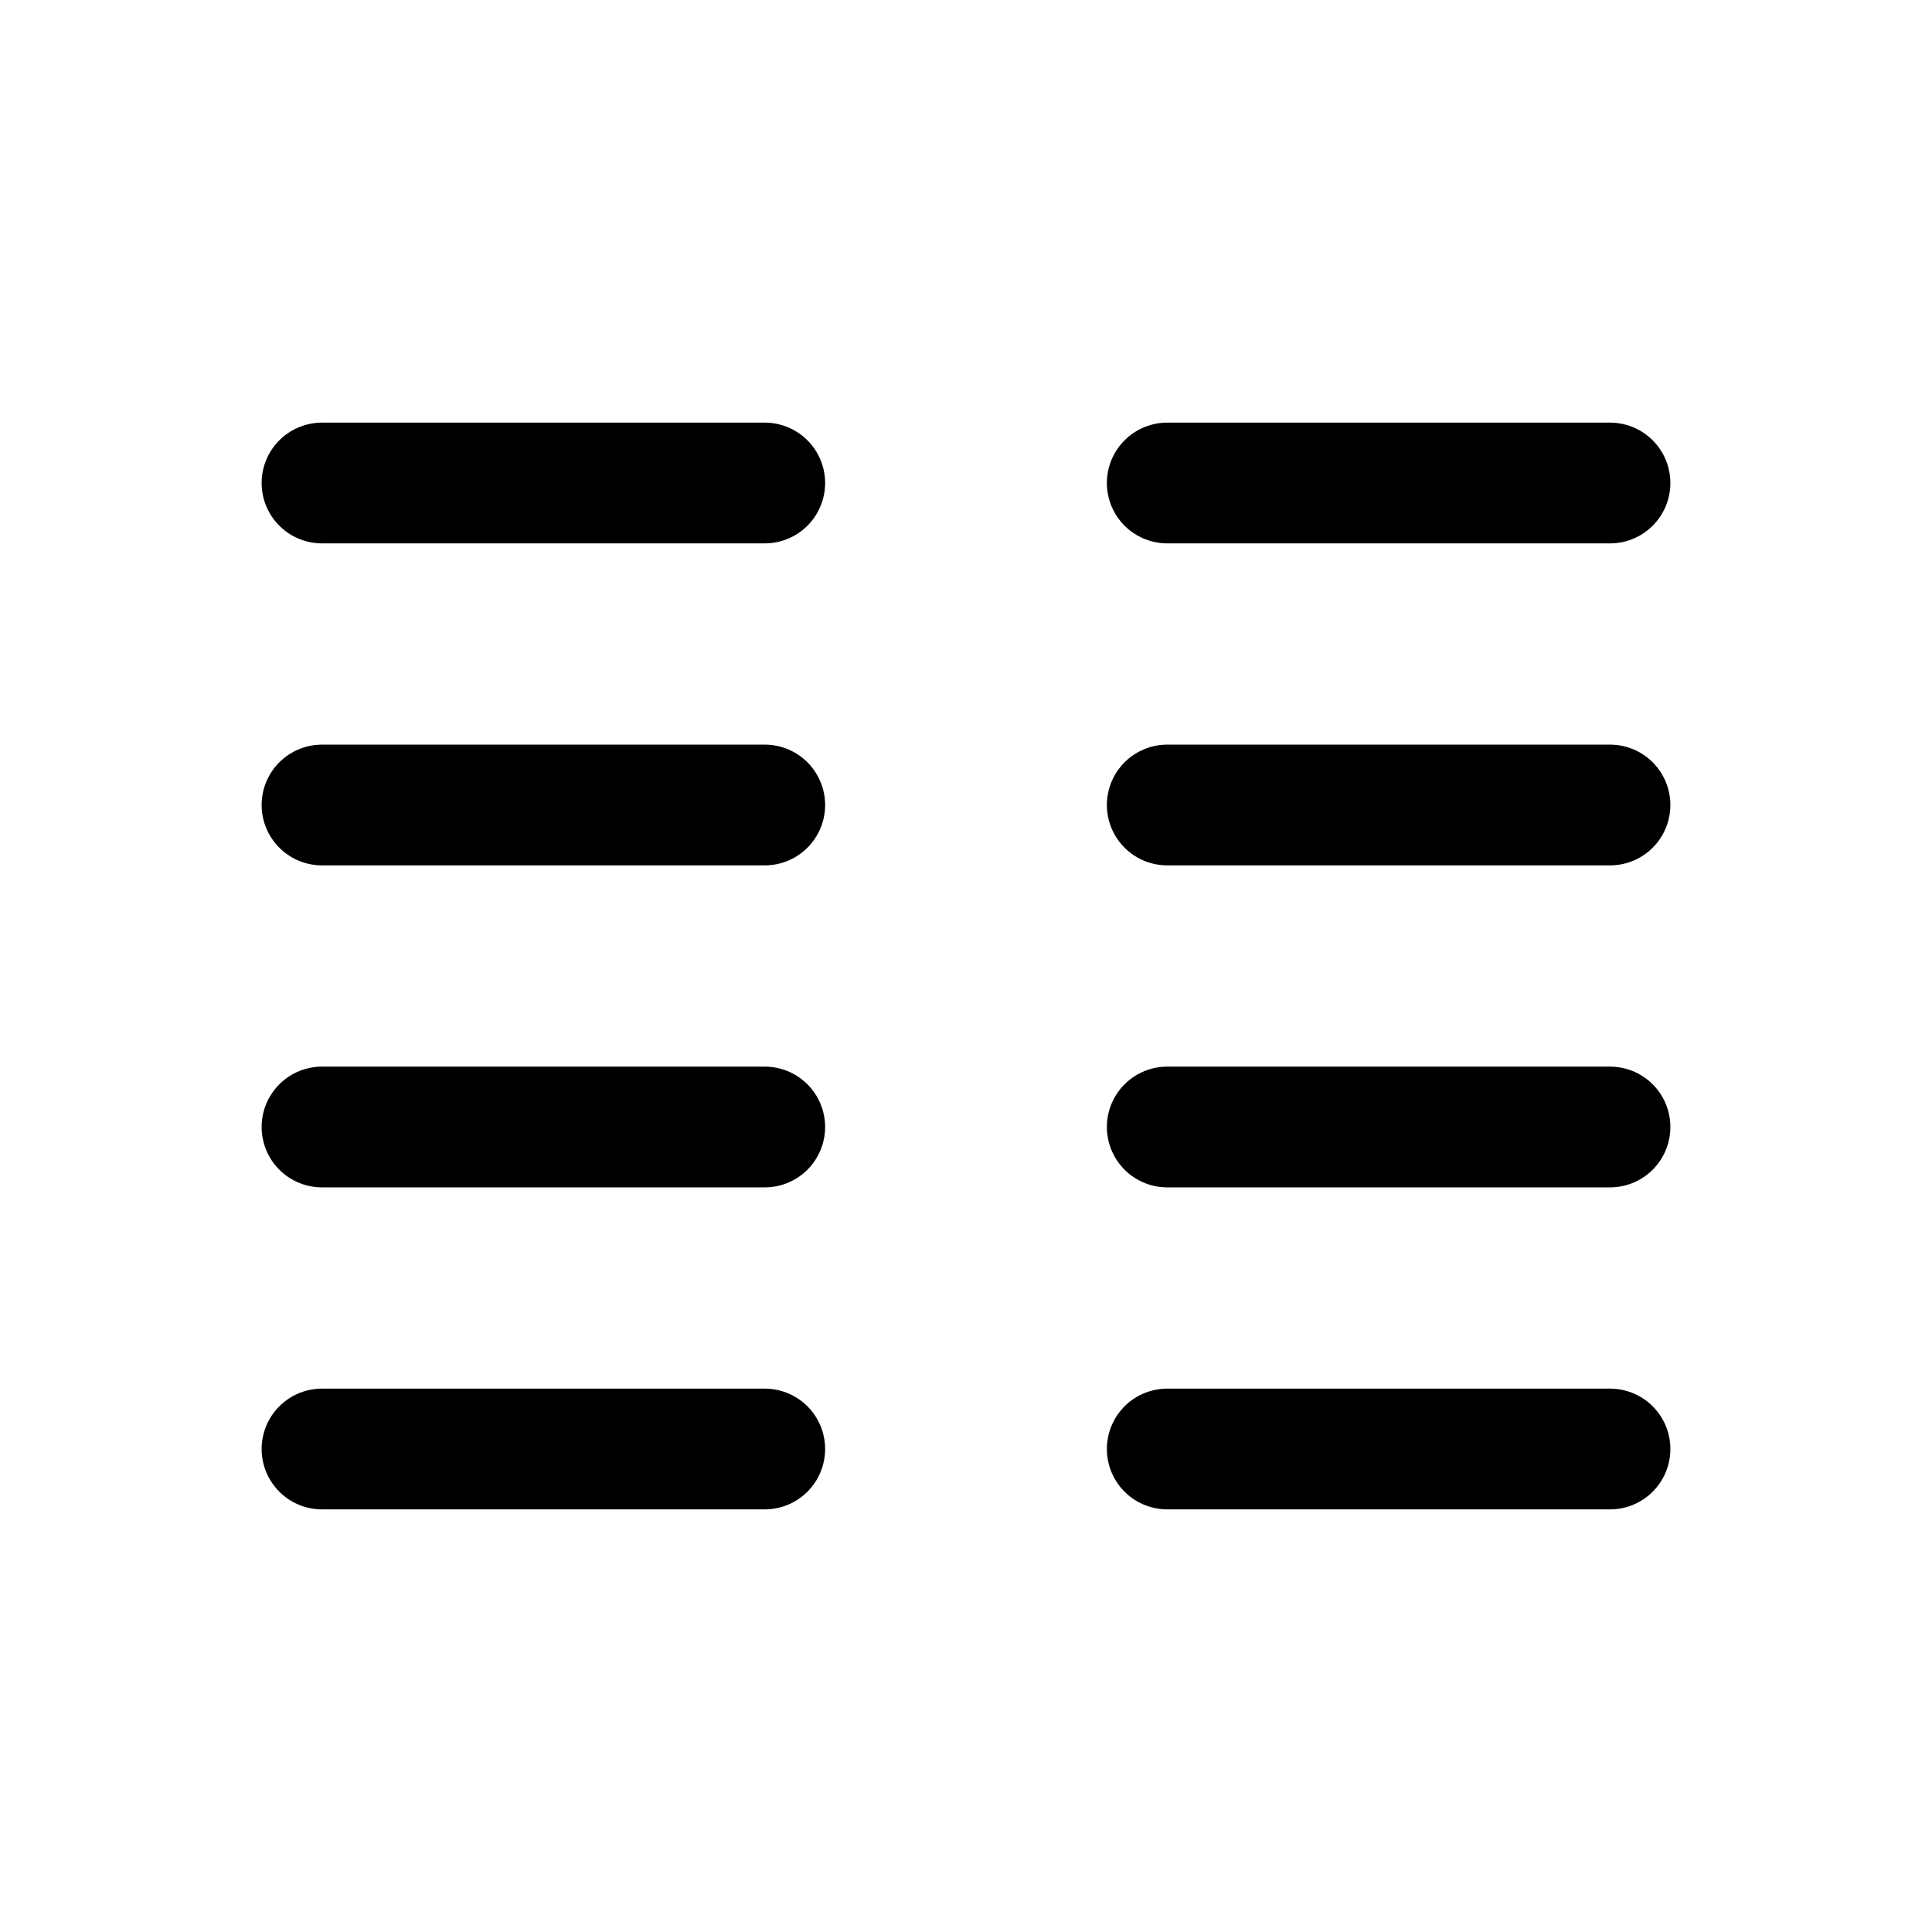 <svg width="24" height="24" viewBox="0 0 24 24" fill="none" xmlns="http://www.w3.org/2000/svg">
<path d="M4 6H9.5" stroke="currentColor" stroke-width="1.5" stroke-linecap="round" stroke-linejoin="round"/>
<path d="M4 10H9.5" stroke="currentColor" stroke-width="1.5" stroke-linecap="round" stroke-linejoin="round"/>
<path d="M4 14H9.5" stroke="currentColor" stroke-width="1.5" stroke-linecap="round" stroke-linejoin="round"/>
<path d="M4 18H9.5" stroke="currentColor" stroke-width="1.5" stroke-linecap="round" stroke-linejoin="round"/>
<path d="M14.5 6H20" stroke="currentColor" stroke-width="1.5" stroke-linecap="round" stroke-linejoin="round"/>
<path d="M14.5 10H20" stroke="currentColor" stroke-width="1.5" stroke-linecap="round" stroke-linejoin="round"/>
<path d="M14.5 14H20" stroke="currentColor" stroke-width="1.5" stroke-linecap="round" stroke-linejoin="round"/>
<path d="M14.5 18H20" stroke="currentColor" stroke-width="1.5" stroke-linecap="round" stroke-linejoin="round"/>
</svg>
